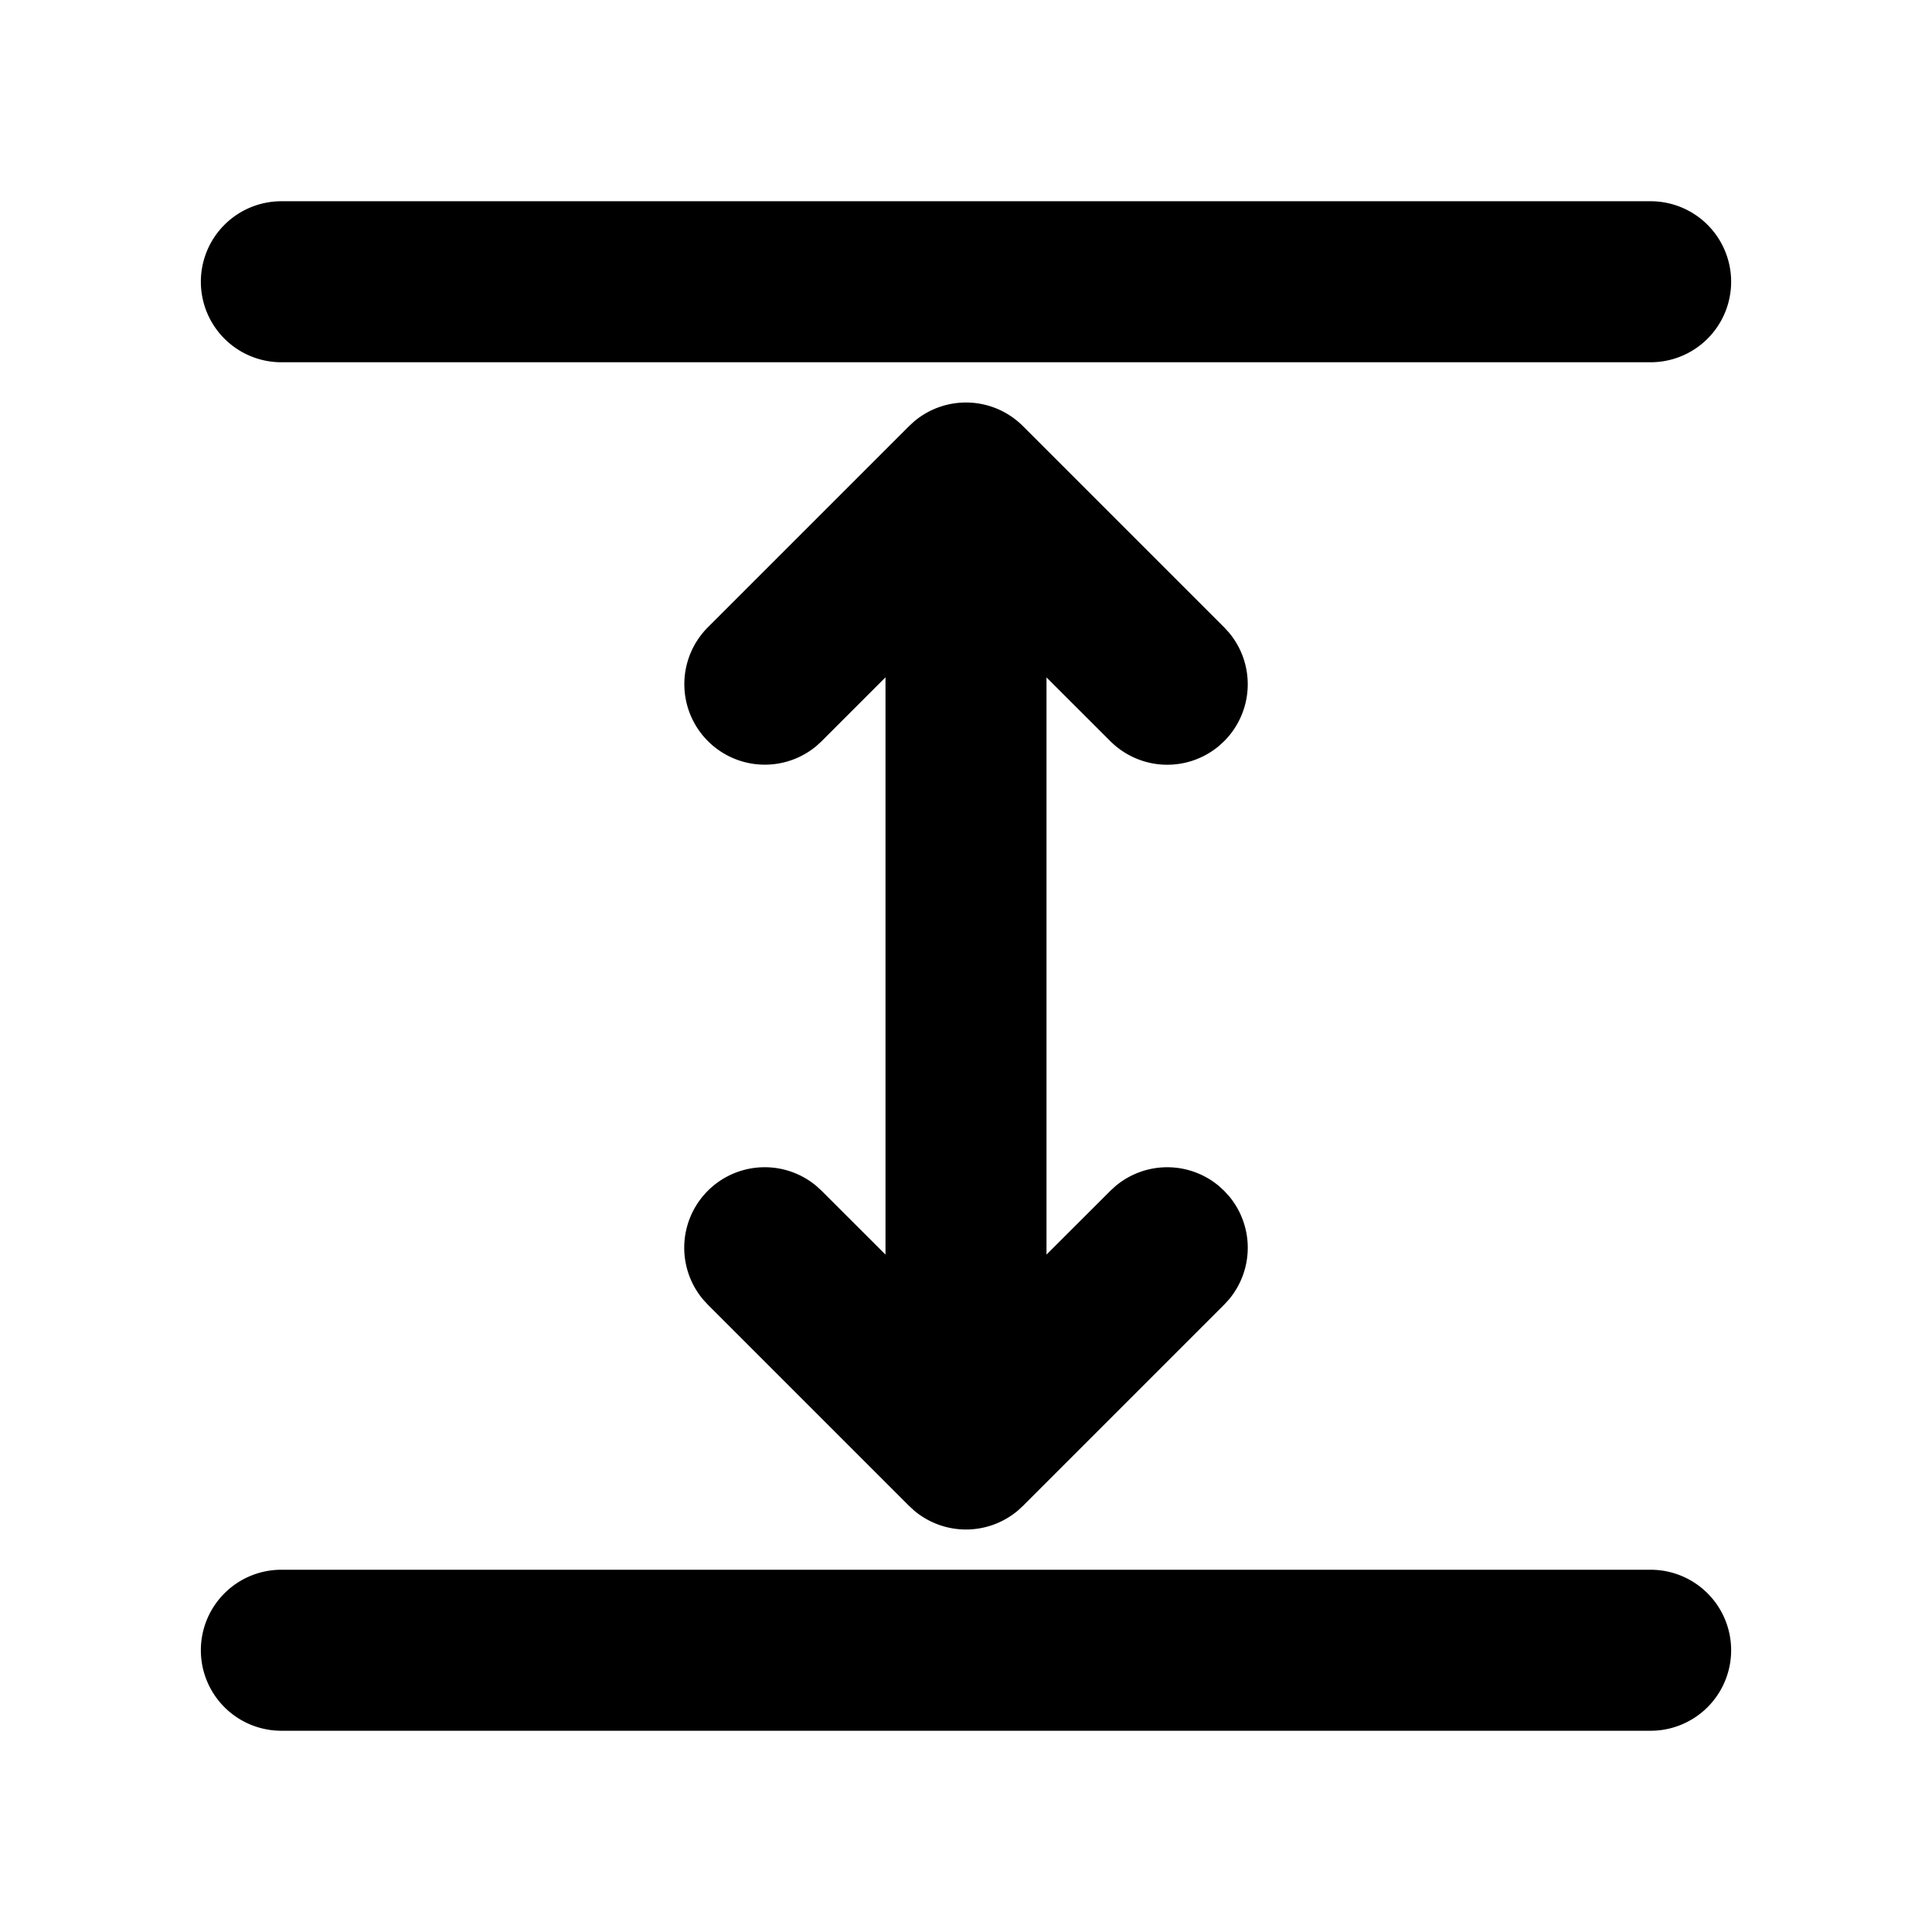 <svg xmlns="http://www.w3.org/2000/svg" viewBox="0 0 1024 1024" version="1.1"><path d="M874.667 832a42.667 42.667 0 1 1 0 85.333H149.333a42.667 42.667 0 1 1 0-85.333h725.333zM484.544 223.339a42.667 42.667 0 0 1 57.621 2.496l106.667 106.667 2.496 2.709a42.667 42.667 0 0 1-2.496 57.621l-2.709 2.496a42.667 42.667 0 0 1-57.621-2.496L554.667 359.04V664.96l33.835-33.792 2.709-2.496a42.667 42.667 0 0 1 54.912 0l2.709 2.496 2.496 2.709a42.667 42.667 0 0 1 0 54.912l-2.496 2.709-106.667 106.667-2.709 2.496a42.667 42.667 0 0 1-54.912 0l-2.709-2.496-106.667-106.667-2.496-2.709a42.667 42.667 0 0 1 60.117-60.117l2.709 2.496L469.333 664.96V358.997l-33.835 33.835-2.709 2.496a42.667 42.667 0 0 1-57.621-62.827l106.667-106.667zM874.667 106.667a42.667 42.667 0 1 1 0 85.333H149.333a42.667 42.667 0 1 1 0-85.333h725.333z" p-id="45086"></path></svg>
